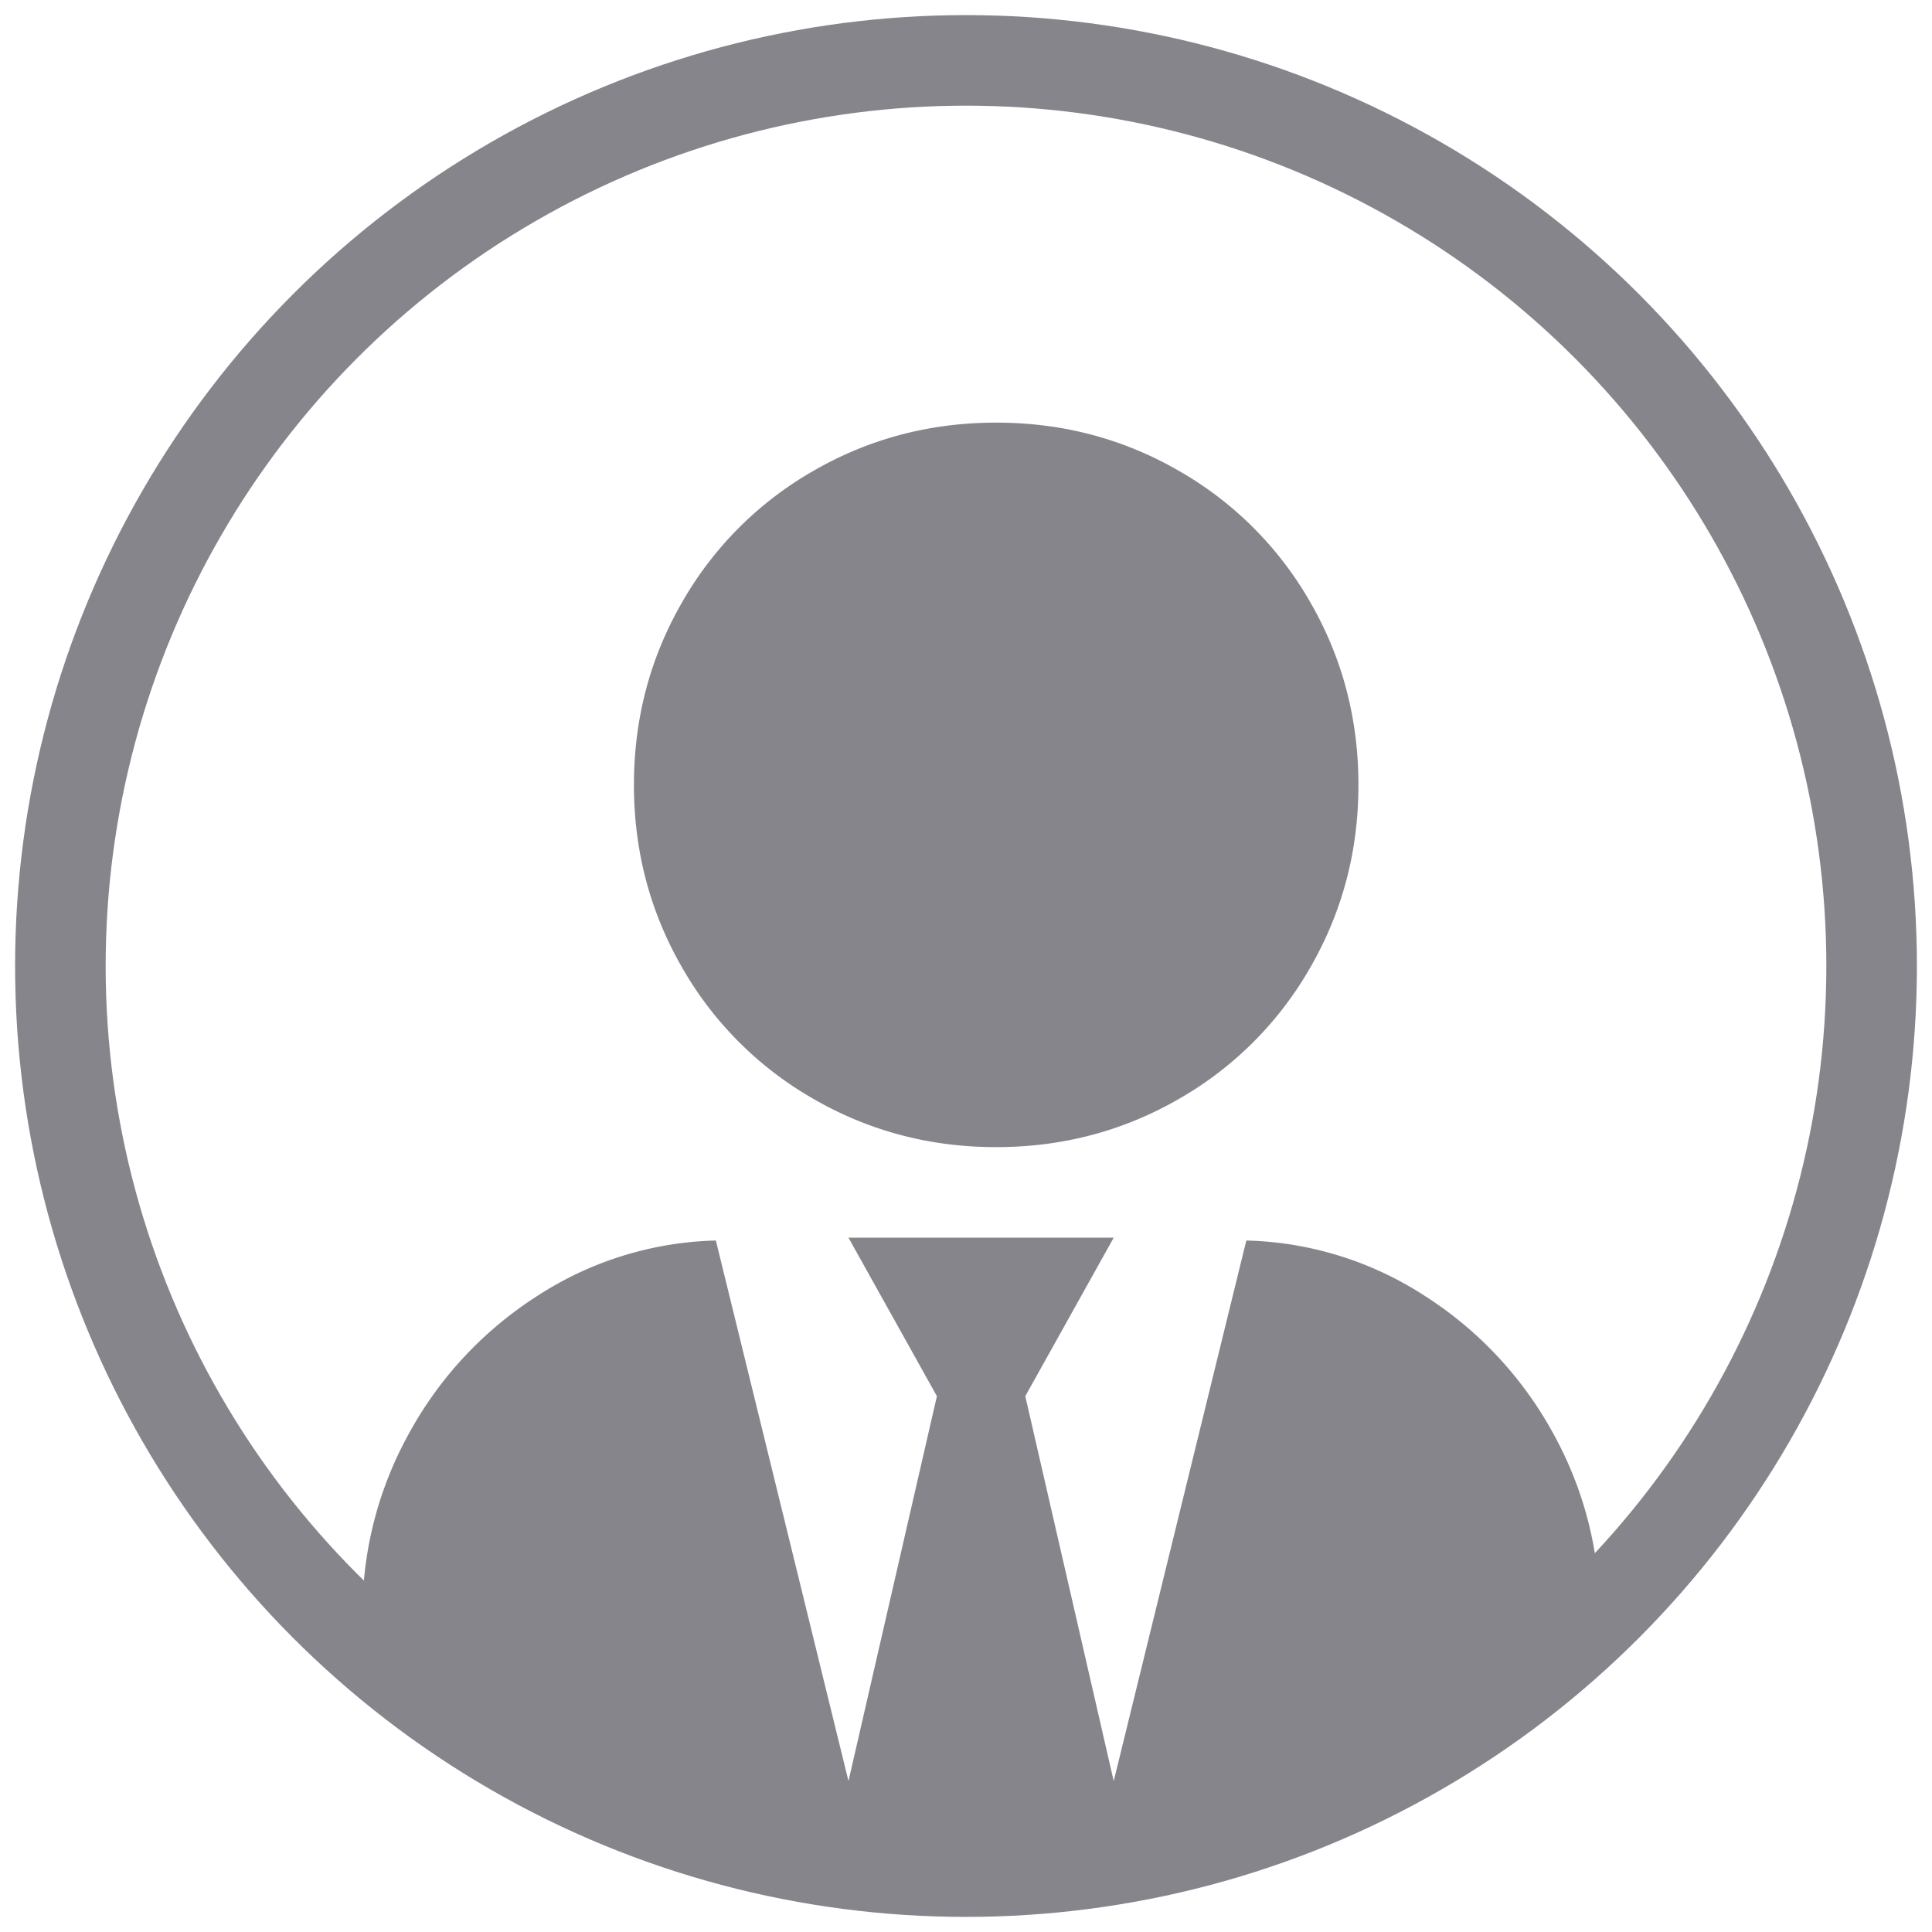 <svg viewBox="0 0 64 64" xmlns="http://www.w3.org/2000/svg" xmlns:xlink="http://www.w3.org/1999/xlink"><defs><circle id="a" cx="30" cy="30" r="30"/></defs><g transform="translate(2 2)" fill="none" fill-rule="evenodd"><mask id="b" fill="#fff"><use xlink:href="#a"/></mask><use stroke="#86858C" stroke-width="3" xlink:href="#a"/><path d="M31 36c-2.187 0-4.203-.531-6.047-1.594a11.674 11.674 0 01-4.36-4.36C19.532 28.204 19 26.188 19 24c0-2.187.531-4.203 1.594-6.047a11.674 11.674 0 014.36-4.36C26.796 12.532 28.812 12 31 12c2.187 0 4.203.531 6.047 1.594a11.674 11.674 0 014.36 4.36C42.468 19.796 43 21.812 43 24c0 2.187-.531 4.203-1.594 6.047a11.674 11.674 0 01-4.36 4.36C35.204 35.468 33.188 36 31 36zm8.286 3.094a11.34 11.34 0 015.903 1.828 12.533 12.533 0 014.255 4.547C50.481 47.344 51 49.375 51 51.562V55.5c0 1.25-.427 2.313-1.281 3.188-.854.874-1.892 1.312-3.112 1.312H14.393c-1.22 0-2.258-.438-3.112-1.313C10.427 57.813 10 56.75 10 55.5v-3.938c0-2.187.519-4.218 1.556-6.093a12.533 12.533 0 014.255-4.547 11.34 11.34 0 015.903-1.828L26.107 57l2.929-12.75L26.107 39h8.786l-2.929 5.25L34.893 57l4.393-17.906z" fill="#86858C" fill-rule="nonzero" style="mix-blend-mode:lighten" mask="url(#b)"/></g></svg>